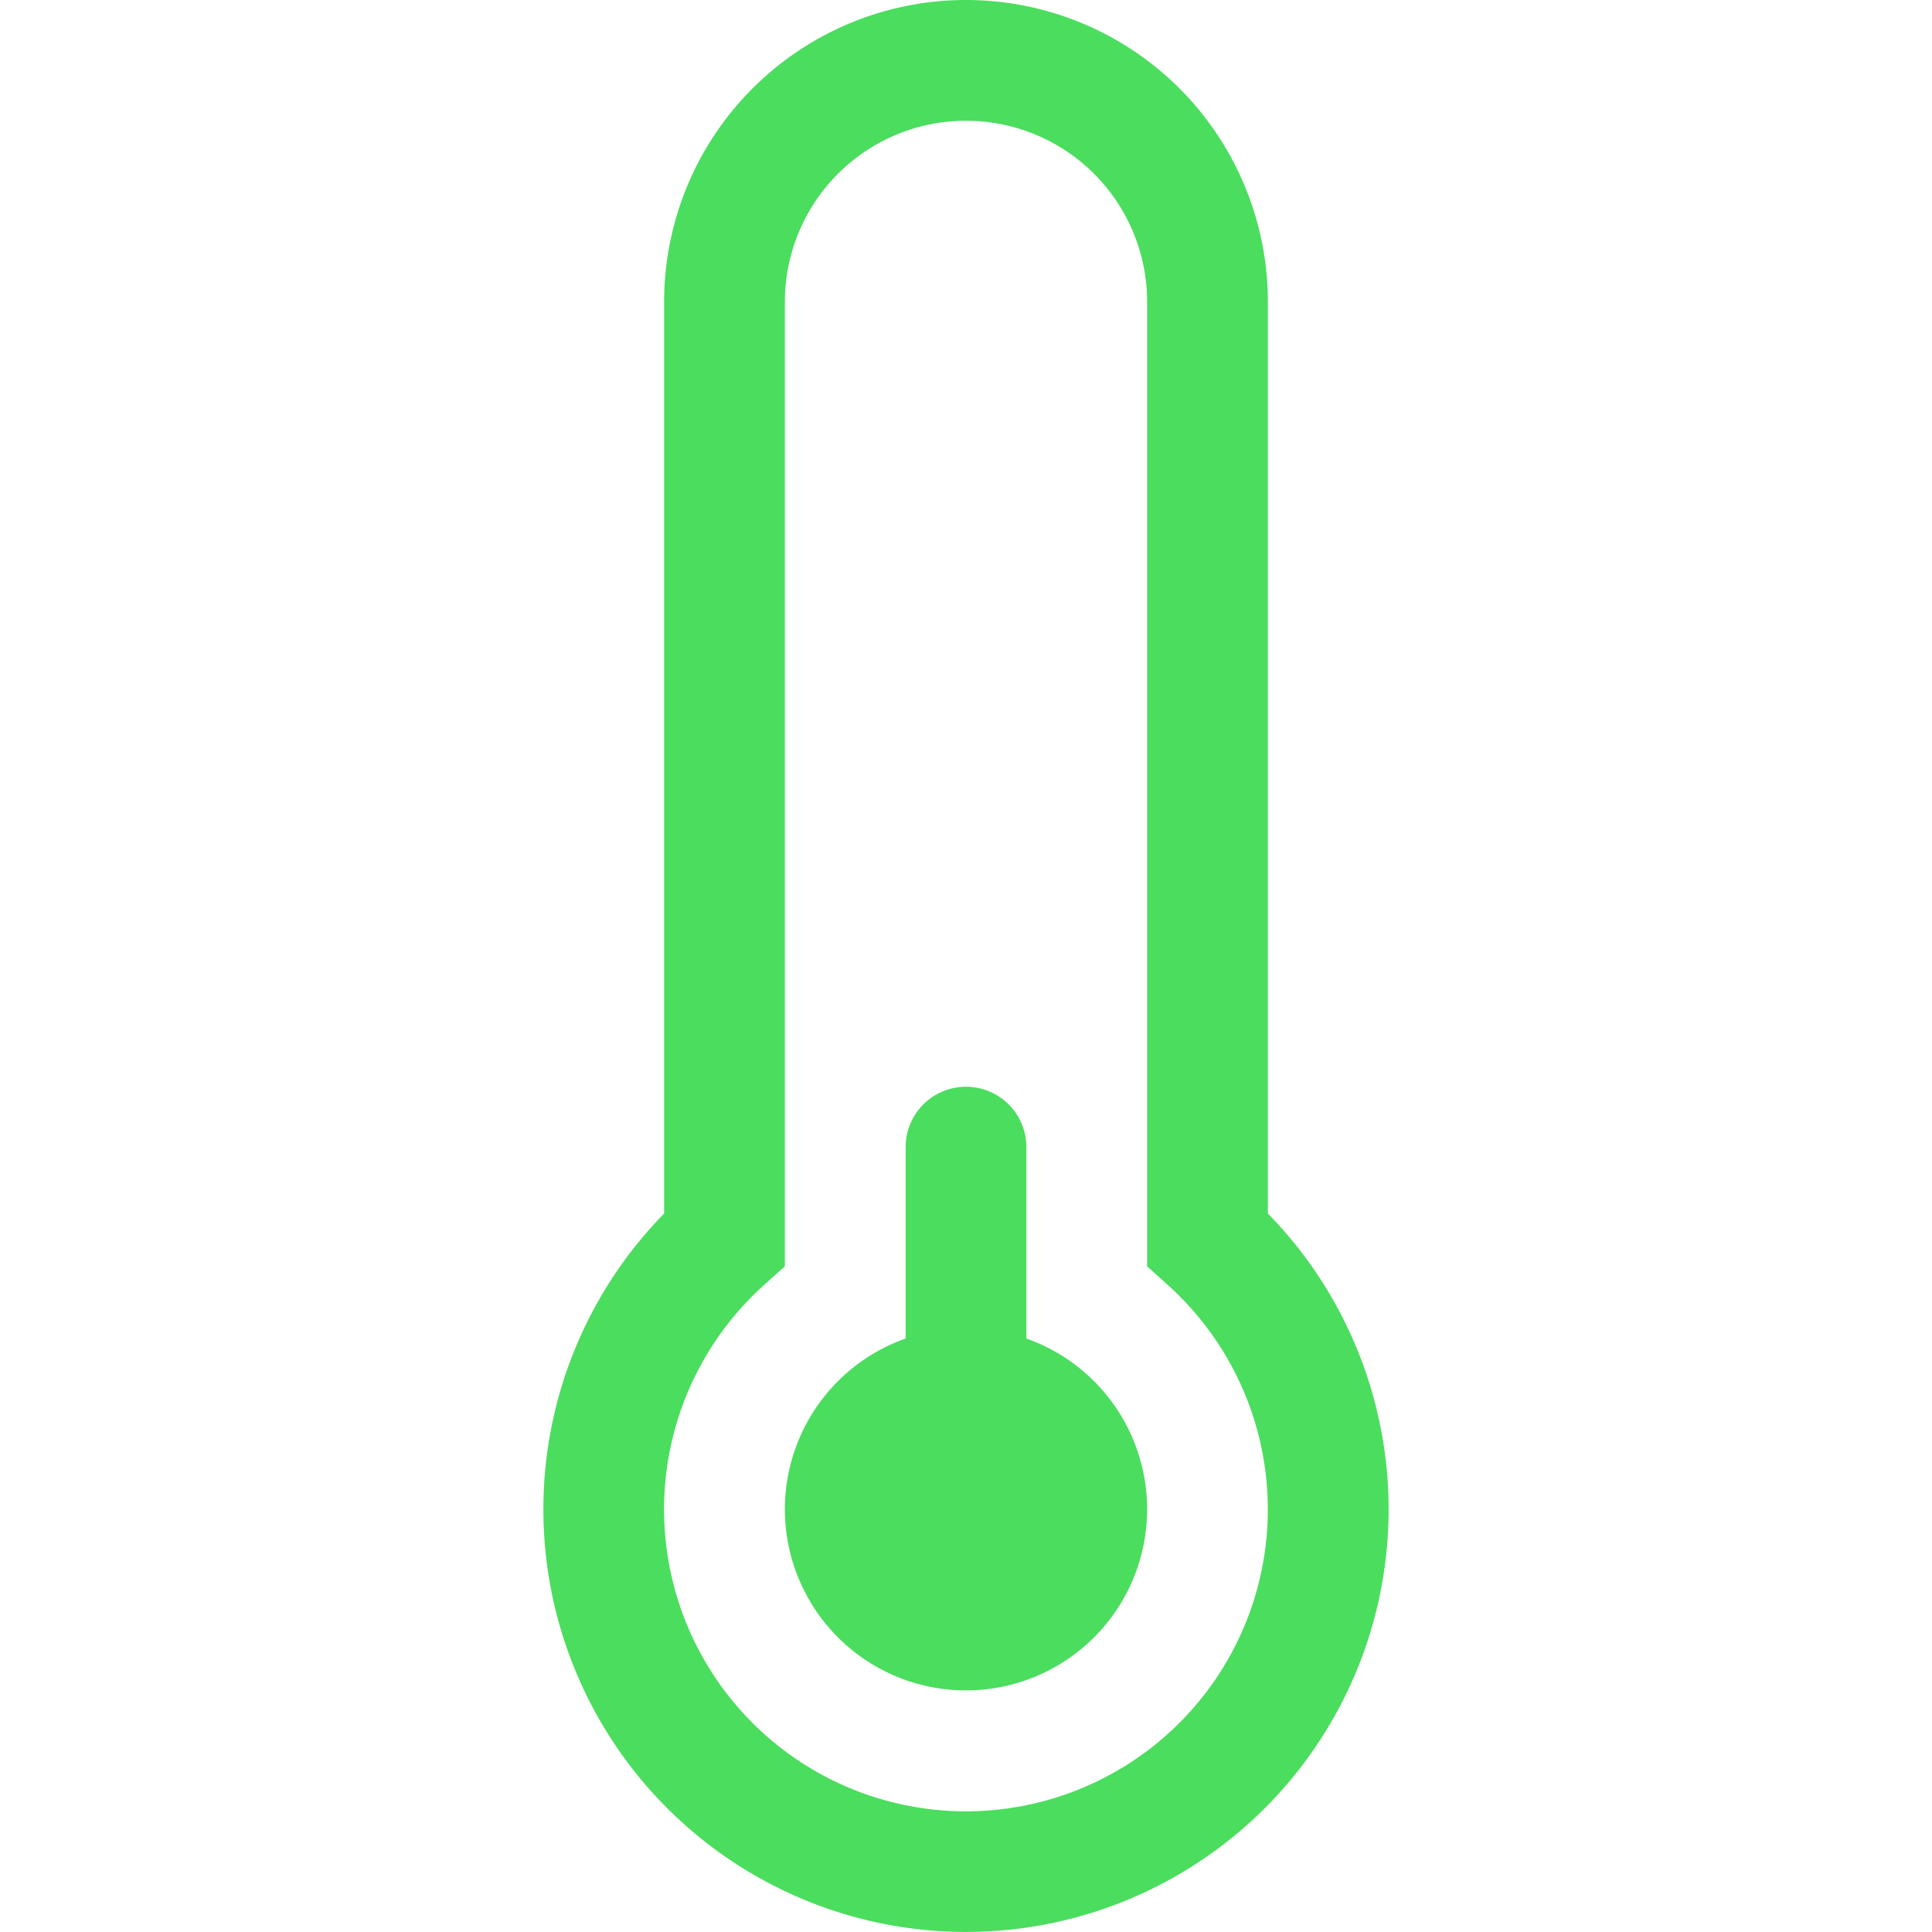 <?xml version="1.0" encoding="utf-8"?>
<svg width="16" height="16" fill="currentColor" class="bi bi-thermometer-low" viewBox="0 0 16 16" xmlns="http://www.w3.org/2000/svg">
  <path d="M9.5 12.5a1.5 1.5 0 1 1-2-1.415V9.5a.5.5 0 0 1 1 0v1.585a1.5 1.5 0 0 1 1 1.415z" style="fill: rgb(75, 221, 94);"/>
  <path d="M5.5 2.5a2.5 2.5 0 0 1 5 0v7.55a3.5 3.5 0 1 1-5 0V2.5zM8 1a1.5 1.5 0 0 0-1.5 1.5v7.987l-.167.15a2.5 2.5 0 1 0 3.333 0l-.166-.15V2.5A1.5 1.5 0 0 0 8 1z" style="fill: rgb(75, 221, 94);"/>
</svg>